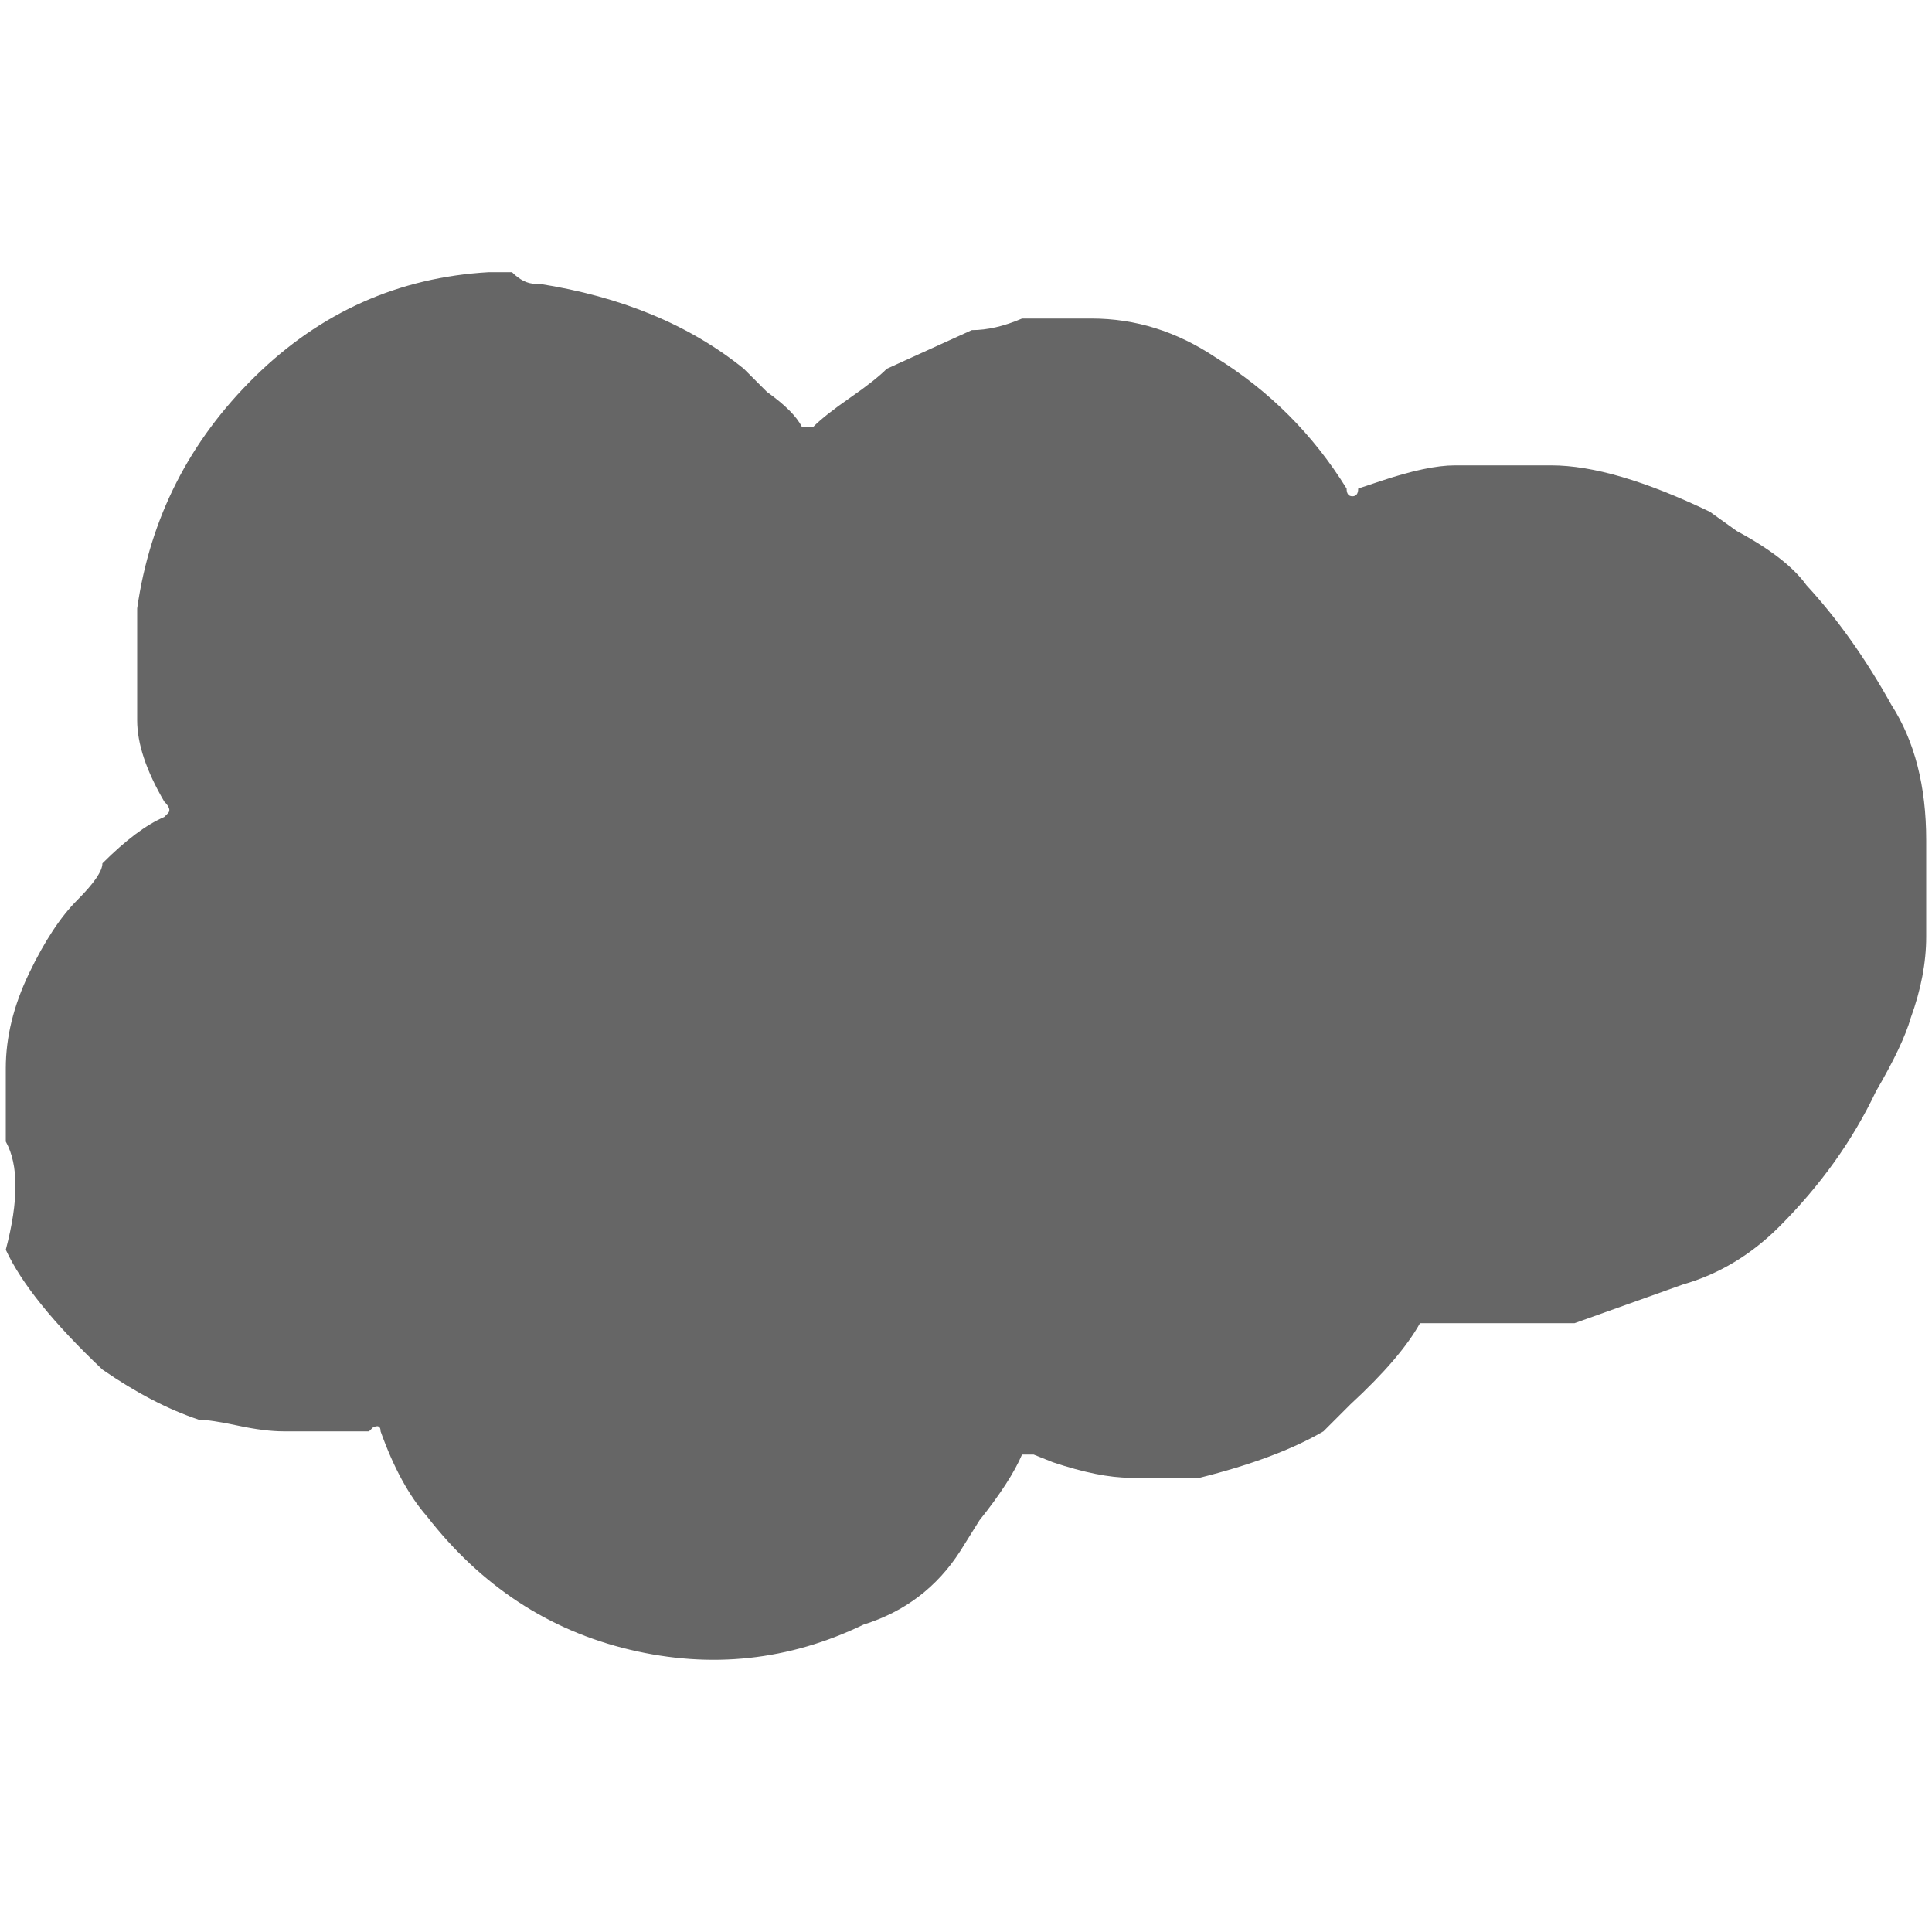 <?xml version="1.0" encoding="UTF-8"?>
<svg xmlns="http://www.w3.org/2000/svg" width="32" height="32" viewBox="0 0 24 24" fill="#666666"><path d="M6.648 3.525L6.696 3.525Q8.232 3.765 9.240 4.581L9.240 4.581L9.528 4.869Q9.864 5.109 9.960 5.301L9.960 5.301L10.104 5.301Q10.248 5.157 10.560 4.941Q10.872 4.725 11.016 4.581L11.016 4.581L12.072 4.101Q12.360 4.101 12.696 3.957L12.696 3.957L13.560 3.957Q14.376 3.957 15.096 4.437L15.096 4.437Q16.104 5.061 16.728 6.069L16.728 6.069Q16.728 6.165 16.800 6.165Q16.872 6.165 16.872 6.069L16.872 6.069L17.160 5.973Q17.736 5.781 18.072 5.781L18.072 5.781L19.272 5.781Q20.040 5.781 21.240 6.357L21.240 6.357L21.576 6.597Q22.200 6.933 22.440 7.269L22.440 7.269Q23.016 7.893 23.496 8.757L23.496 8.757Q23.928 9.429 23.928 10.437L23.928 10.437L23.928 11.637Q23.928 12.117 23.736 12.645L23.736 12.645Q23.640 12.981 23.304 13.557L23.304 13.557Q22.872 14.469 22.104 15.237L22.104 15.237Q21.576 15.765 20.904 15.957L20.904 15.957L19.560 16.437L17.640 16.437Q17.400 16.869 16.776 17.445L16.776 17.445L16.440 17.781Q15.864 18.117 14.904 18.357L14.904 18.357L14.040 18.357Q13.656 18.357 13.080 18.165L13.080 18.165L12.840 18.069L12.696 18.069Q12.552 18.405 12.168 18.885L12.168 18.885L11.928 19.269Q11.496 19.941 10.728 20.181L10.728 20.181Q9.336 20.853 7.824 20.493Q6.312 20.133 5.304 18.837L5.304 18.837Q4.968 18.453 4.728 17.781L4.728 17.781Q4.728 17.685 4.632 17.733L4.632 17.733L4.584 17.781L3.528 17.781Q3.288 17.781 2.952 17.709Q2.616 17.637 2.472 17.637L2.472 17.637Q1.896 17.445 1.272 17.013L1.272 17.013Q0.360 16.149 0.072 15.525L0.072 15.525Q0.312 14.613 0.072 14.181L0.072 14.181L0.072 13.269Q0.072 12.693 0.360 12.093Q0.648 11.493 0.960 11.181Q1.272 10.869 1.272 10.725L1.272 10.725Q1.704 10.293 2.040 10.149L2.040 10.149L2.088 10.101Q2.136 10.053 2.040 9.957L2.040 9.957Q1.704 9.381 1.704 8.949L1.704 8.949L1.704 7.557Q1.944 5.877 3.168 4.677Q4.392 3.477 6.072 3.381L6.072 3.381L6.360 3.381Q6.504 3.525 6.648 3.525L6.648 3.525L6.648 3.525Z"/></svg>